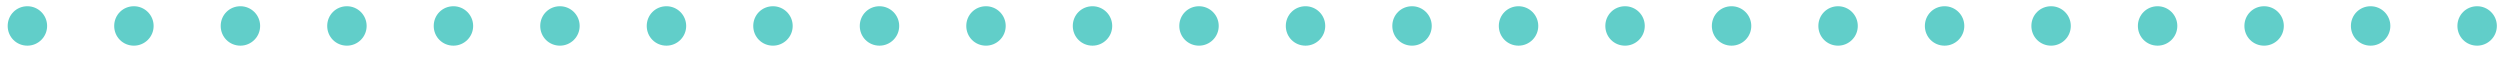 <?xml version="1.0" encoding="UTF-8"?>
<svg width="174px" height="4px" viewBox="0 0 174 4" version="1.1" xmlns="http://www.w3.org/2000/svg" xmlns:xlink="http://www.w3.org/1999/xlink">
    <!-- Generator: Sketch 49.1 (51147) - http://www.bohemiancoding.com/sketch -->
    <title>. . . . . . . . . .</title>
    <desc>Created with Sketch.</desc>
    <defs></defs>
    <g id="Work-Landing" stroke="none" stroke-width="1" fill="none" fill-rule="evenodd">
        <g id="Work-|-Landing-|--Master-|-R4V1-Copy-26" transform="translate(-167, -1382)" fill="#61CEC9">
            <path d="M167.535,1383.806 C167.535,1383.04 168.14,1382.434 168.907,1382.434 C169.655,1382.434 170.279,1383.04 170.279,1383.806 C170.279,1384.572 169.655,1385.178 168.907,1385.178 C168.14,1385.178 167.535,1384.572 167.535,1383.806 Z M174.948,1383.806 C174.948,1383.04 175.554,1382.434 176.32,1382.434 C177.068,1382.434 177.692,1383.04 177.692,1383.806 C177.692,1384.572 177.068,1385.178 176.32,1385.178 C175.554,1385.178 174.948,1384.572 174.948,1383.806 Z M182.361,1383.806 C182.361,1383.04 182.967,1382.434 183.733,1382.434 C184.481,1382.434 185.105,1383.04 185.105,1383.806 C185.105,1384.572 184.481,1385.178 183.733,1385.178 C182.967,1385.178 182.361,1384.572 182.361,1383.806 Z M189.774,1383.806 C189.774,1383.04 190.38,1382.434 191.146,1382.434 C191.895,1382.434 192.518,1383.04 192.518,1383.806 C192.518,1384.572 191.895,1385.178 191.146,1385.178 C190.38,1385.178 189.774,1384.572 189.774,1383.806 Z M197.187,1383.806 C197.187,1383.04 197.793,1382.434 198.559,1382.434 C199.308,1382.434 199.931,1383.04 199.931,1383.806 C199.931,1384.572 199.308,1385.178 198.559,1385.178 C197.793,1385.178 197.187,1384.572 197.187,1383.806 Z M204.6,1383.806 C204.6,1383.04 205.206,1382.434 205.972,1382.434 C206.721,1382.434 207.344,1383.04 207.344,1383.806 C207.344,1384.572 206.721,1385.178 205.972,1385.178 C205.206,1385.178 204.6,1384.572 204.6,1383.806 Z M212.013,1383.806 C212.013,1383.04 212.619,1382.434 213.385,1382.434 C214.134,1382.434 214.758,1383.04 214.758,1383.806 C214.758,1384.572 214.134,1385.178 213.385,1385.178 C212.619,1385.178 212.013,1384.572 212.013,1383.806 Z M219.426,1383.806 C219.426,1383.04 220.032,1382.434 220.799,1382.434 C221.547,1382.434 222.171,1383.04 222.171,1383.806 C222.171,1384.572 221.547,1385.178 220.799,1385.178 C220.032,1385.178 219.426,1384.572 219.426,1383.806 Z M226.84,1383.806 C226.84,1383.04 227.445,1382.434 228.212,1382.434 C228.96,1382.434 229.584,1383.04 229.584,1383.806 C229.584,1384.572 228.96,1385.178 228.212,1385.178 C227.445,1385.178 226.84,1384.572 226.84,1383.806 Z M234.253,1383.806 C234.253,1383.04 234.859,1382.434 235.625,1382.434 C236.373,1382.434 236.997,1383.04 236.997,1383.806 C236.997,1384.572 236.373,1385.178 235.625,1385.178 C234.859,1385.178 234.253,1384.572 234.253,1383.806 Z M241.666,1383.806 C241.666,1383.04 242.272,1382.434 243.038,1382.434 C243.786,1382.434 244.41,1383.04 244.41,1383.806 C244.41,1384.572 243.786,1385.178 243.038,1385.178 C242.272,1385.178 241.666,1384.572 241.666,1383.806 Z M249.079,1383.806 C249.079,1383.04 249.685,1382.434 250.451,1382.434 C251.2,1382.434 251.823,1383.04 251.823,1383.806 C251.823,1384.572 251.2,1385.178 250.451,1385.178 C249.685,1385.178 249.079,1384.572 249.079,1383.806 Z M256.492,1383.806 C256.492,1383.04 257.098,1382.434 257.864,1382.434 C258.613,1382.434 259.236,1383.04 259.236,1383.806 C259.236,1384.572 258.613,1385.178 257.864,1385.178 C257.098,1385.178 256.492,1384.572 256.492,1383.806 Z M263.905,1383.806 C263.905,1383.04 264.511,1382.434 265.277,1382.434 C266.026,1382.434 266.649,1383.04 266.649,1383.806 C266.649,1384.572 266.026,1385.178 265.277,1385.178 C264.511,1385.178 263.905,1384.572 263.905,1383.806 Z M271.318,1383.806 C271.318,1383.04 271.924,1382.434 272.69,1382.434 C273.439,1382.434 274.063,1383.04 274.063,1383.806 C274.063,1384.572 273.439,1385.178 272.69,1385.178 C271.924,1385.178 271.318,1384.572 271.318,1383.806 Z M278.731,1383.806 C278.731,1383.04 279.337,1382.434 280.104,1382.434 C280.852,1382.434 281.476,1383.04 281.476,1383.806 C281.476,1384.572 280.852,1385.178 280.104,1385.178 C279.337,1385.178 278.731,1384.572 278.731,1383.806 Z M286.145,1383.806 C286.145,1383.04 286.75,1382.434 287.517,1382.434 C288.265,1382.434 288.889,1383.04 288.889,1383.806 C288.889,1384.572 288.265,1385.178 287.517,1385.178 C286.75,1385.178 286.145,1384.572 286.145,1383.806 Z M293.558,1383.806 C293.558,1383.04 294.164,1382.434 294.93,1382.434 C295.678,1382.434 296.302,1383.04 296.302,1383.806 C296.302,1384.572 295.678,1385.178 294.93,1385.178 C294.164,1385.178 293.558,1384.572 293.558,1383.806 Z M300.971,1383.806 C300.971,1383.04 301.577,1382.434 302.343,1382.434 C303.091,1382.434 303.715,1383.04 303.715,1383.806 C303.715,1384.572 303.091,1385.178 302.343,1385.178 C301.577,1385.178 300.971,1384.572 300.971,1383.806 Z M308.384,1383.806 C308.384,1383.04 308.99,1382.434 309.756,1382.434 C310.504,1382.434 311.128,1383.04 311.128,1383.806 C311.128,1384.572 310.504,1385.178 309.756,1385.178 C308.99,1385.178 308.384,1384.572 308.384,1383.806 Z M315.797,1383.806 C315.797,1383.04 316.403,1382.434 317.169,1382.434 C317.918,1382.434 318.541,1383.04 318.541,1383.806 C318.541,1384.572 317.918,1385.178 317.169,1385.178 C316.403,1385.178 315.797,1384.572 315.797,1383.806 Z M323.21,1383.806 C323.21,1383.04 323.816,1382.434 324.582,1382.434 C325.331,1382.434 325.954,1383.04 325.954,1383.806 C325.954,1384.572 325.331,1385.178 324.582,1385.178 C323.816,1385.178 323.21,1384.572 323.21,1383.806 Z M330.623,1383.806 C330.623,1383.04 331.229,1382.434 331.995,1382.434 C332.744,1382.434 333.368,1383.04 333.368,1383.806 C333.368,1384.572 332.744,1385.178 331.995,1385.178 C331.229,1385.178 330.623,1384.572 330.623,1383.806 Z M338.036,1383.806 C338.036,1383.04 338.642,1382.434 339.409,1382.434 C340.157,1382.434 340.781,1383.04 340.781,1383.806 C340.781,1384.572 340.157,1385.178 339.409,1385.178 C338.642,1385.178 338.036,1384.572 338.036,1383.806 Z" id=".-.-.-.-.-.-.-.-.-."></path>
        </g>
    </g>
</svg>
